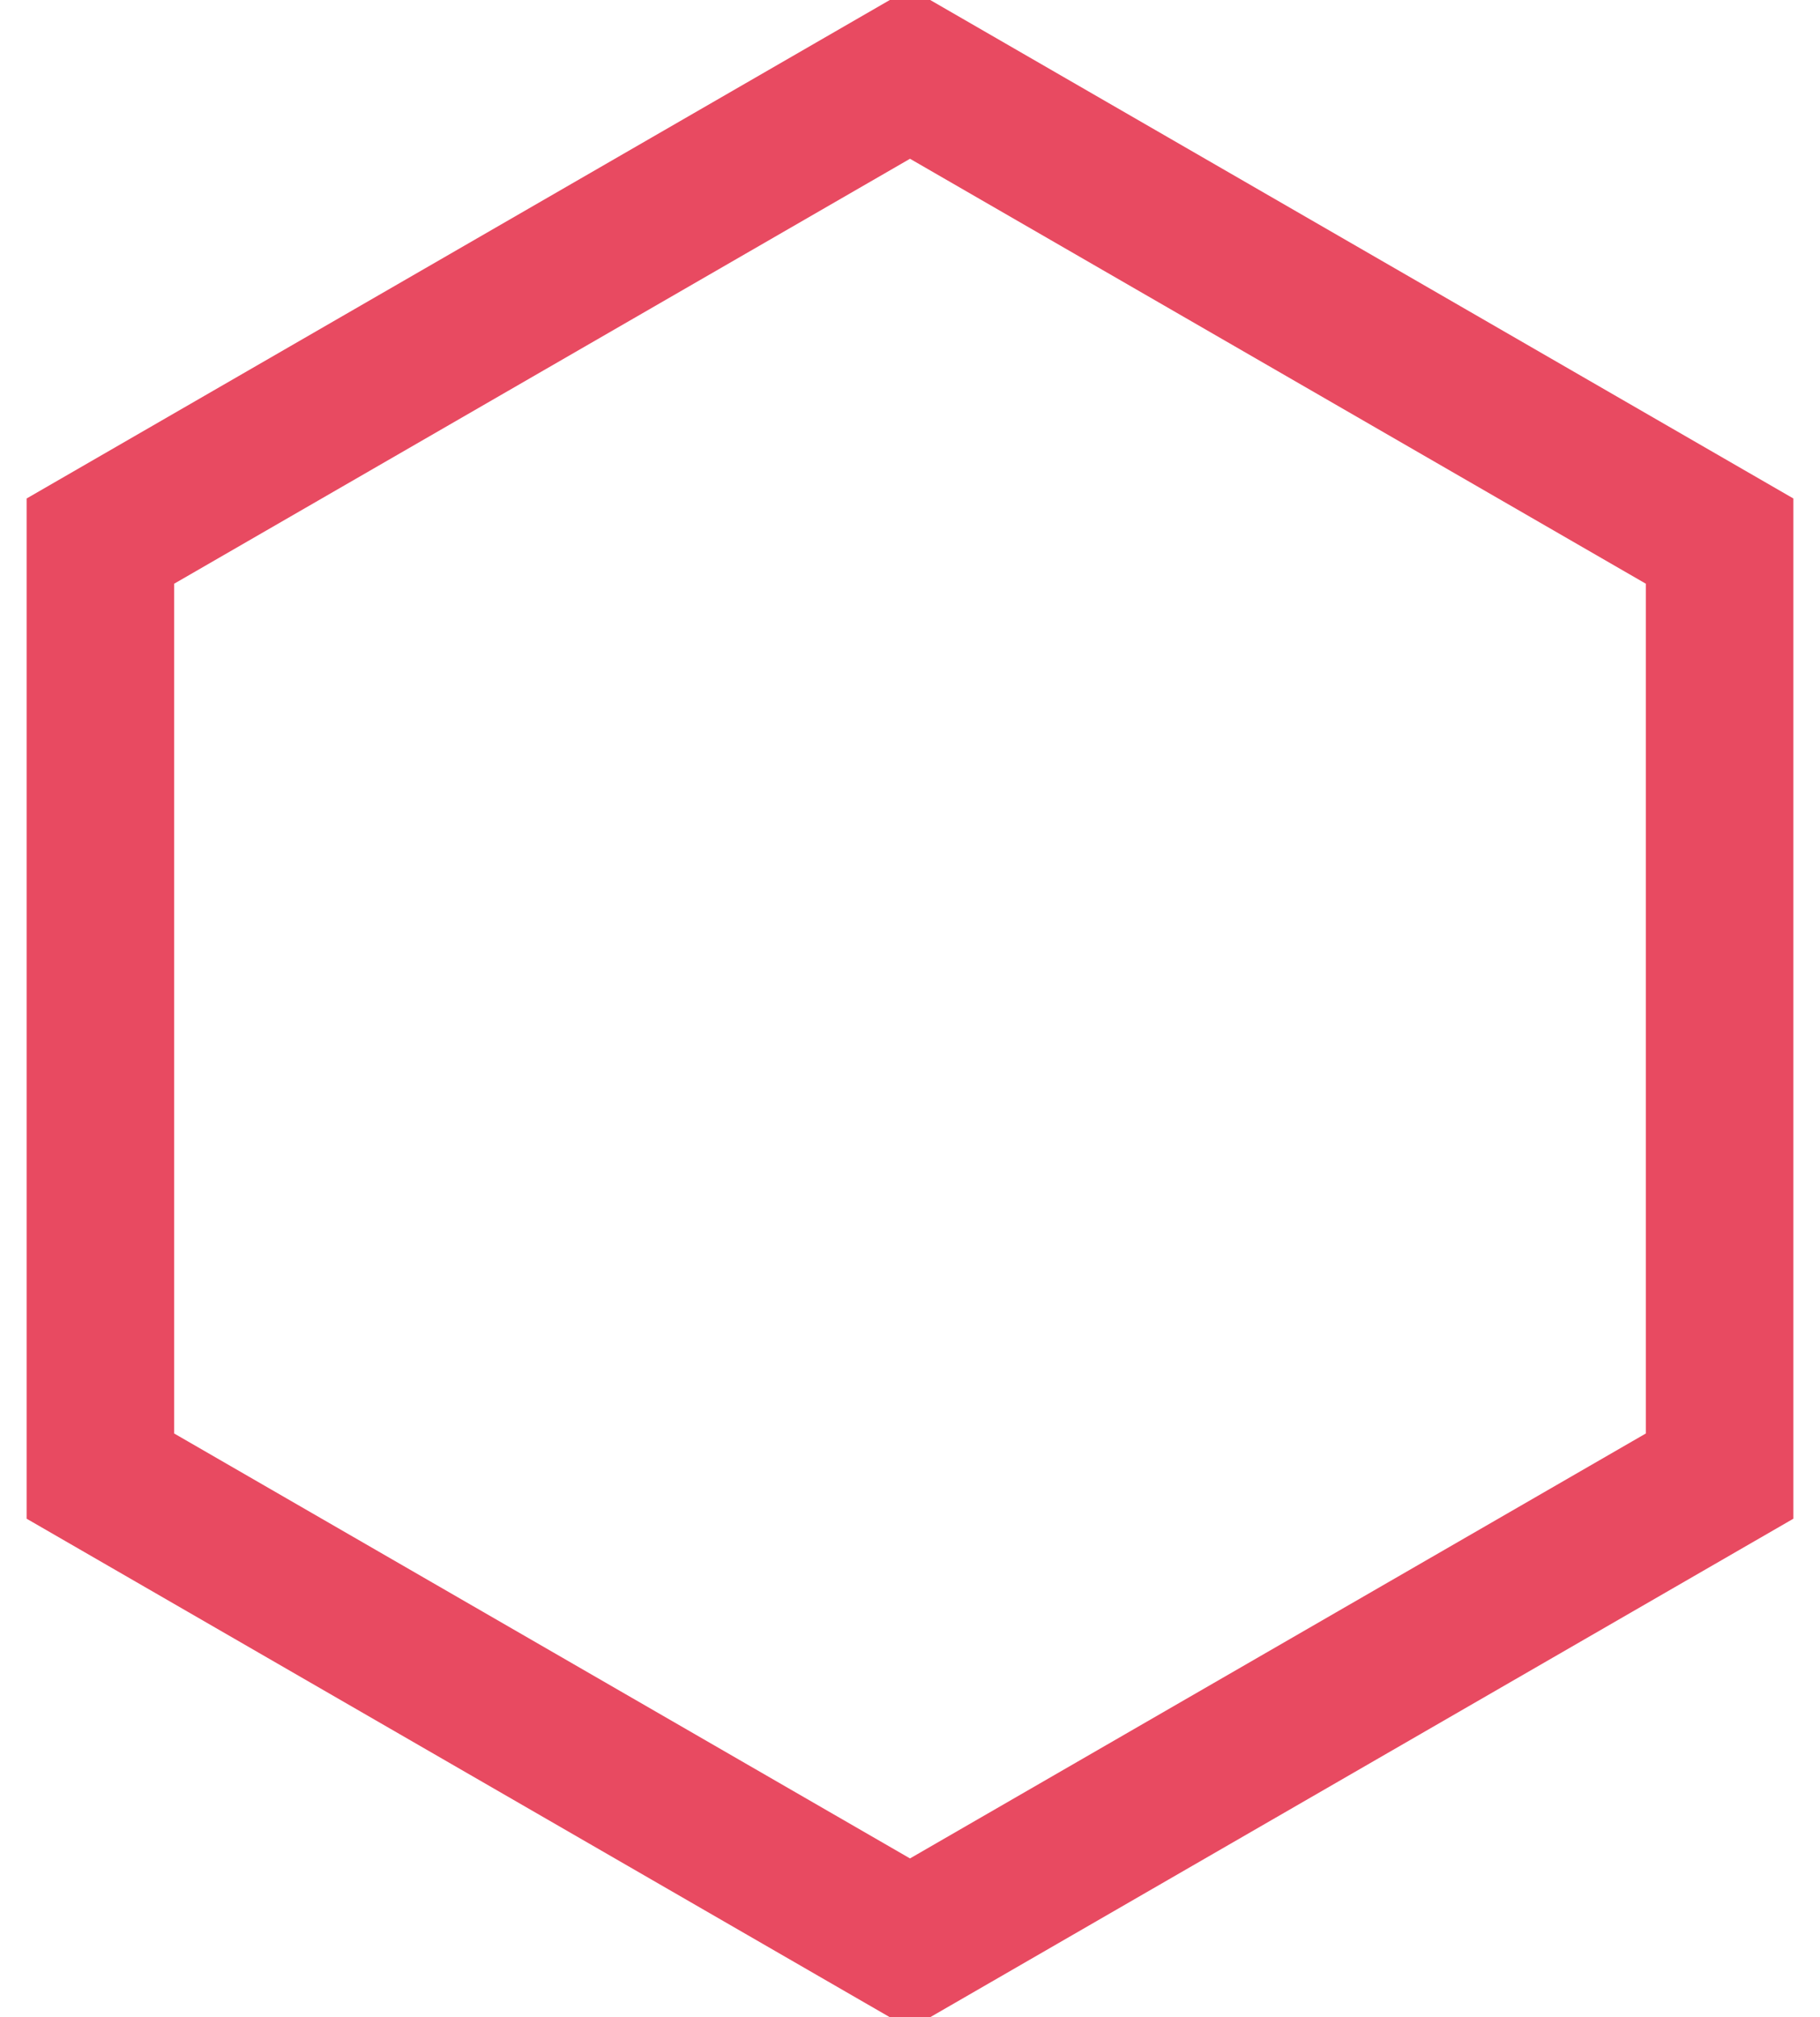 <svg width="37" height="41" viewBox="0 0 37 41" fill="none" xmlns="http://www.w3.org/2000/svg"><path d="M2.041 10.998L18.5 1.495l16.459 9.503v19.004L18.5 39.505 2.041 30.002V10.998z" stroke="#E84A61" stroke-width="3"/></svg>